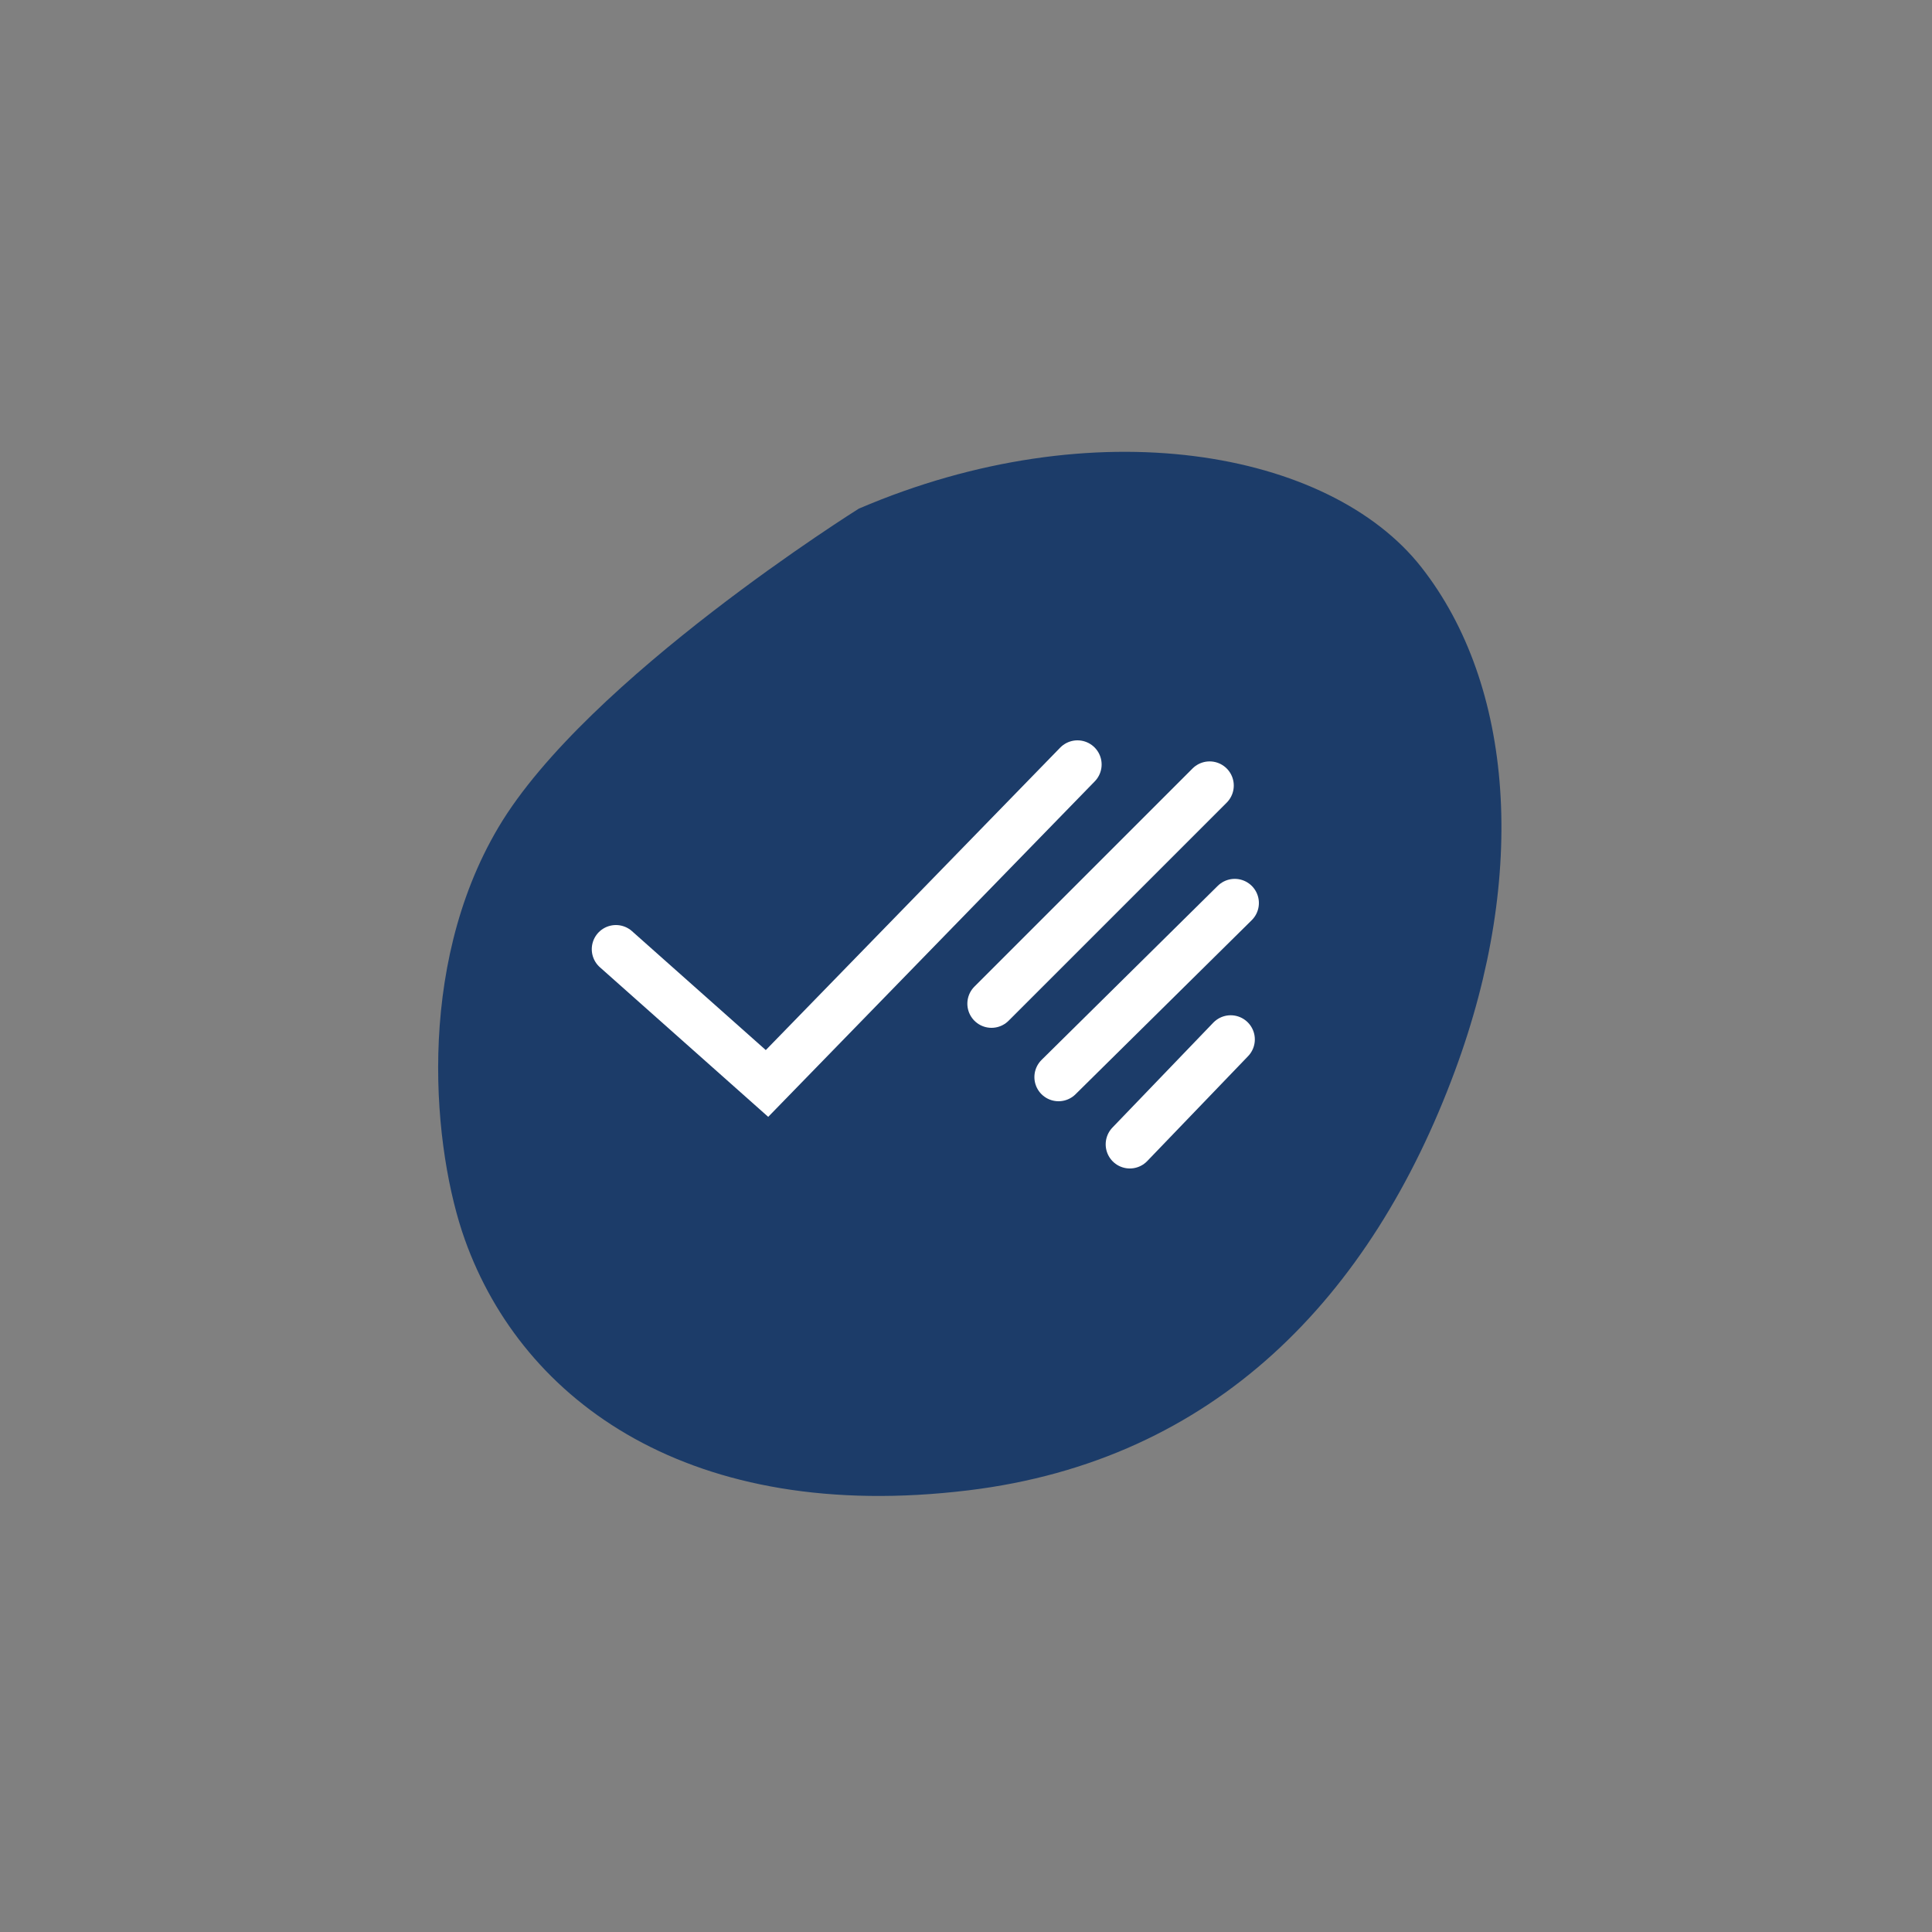 <?xml version="1.0" encoding="UTF-8"?>
<svg xmlns="http://www.w3.org/2000/svg" version="1.1" viewBox="0 0 100 100">
  <rect x="0" y="0" width="100" height="100" fill="#808080" stroke="none"/>
  <defs>
    <style>
      .cls-1 {
        fill: none;
        stroke: #fff;
        stroke-linecap: round;
        stroke-miterlimit: 10;
        stroke-width: 2.5px;
      }

      .cls-2 {
        fill: #1c3c69;
      }
    </style>
  </defs>
  <!-- Generator: Adobe Illustrator 28.7.5, SVG Export Plug-In . SVG Version: 1.2.0 Build 176)  -->
  <g>
    <g id="Layer_1">
      <g>
        <path class="cls-2" d="M44.47,26.32c12.16-5.21,24.33-3.04,29.1,3.04s5.52,15.86,1.74,26.06c-4.34,11.73-12.42,20.17-25.19,21.72-14.33,1.74-23.05-4.55-26.06-12.98-1.63-4.56-2.61-14.01,1.74-21.34,4.56-7.69,18.68-16.51,18.68-16.51Z"/>
        <polyline class="cls-1" points="31.88 49.13 39.7 56.08 55.77 39.57"/>
        <line class="cls-1" x1="62.61" y1="40.66" x2="51.32" y2="51.95"/>
        <line class="cls-1" x1="63.91" y1="46.74" x2="54.79" y2="55.75"/>
        <line class="cls-1" x1="63.7" y1="53.8" x2="58.48" y2="59.23"/>
      </g>
    </g>
  </g>
</svg>